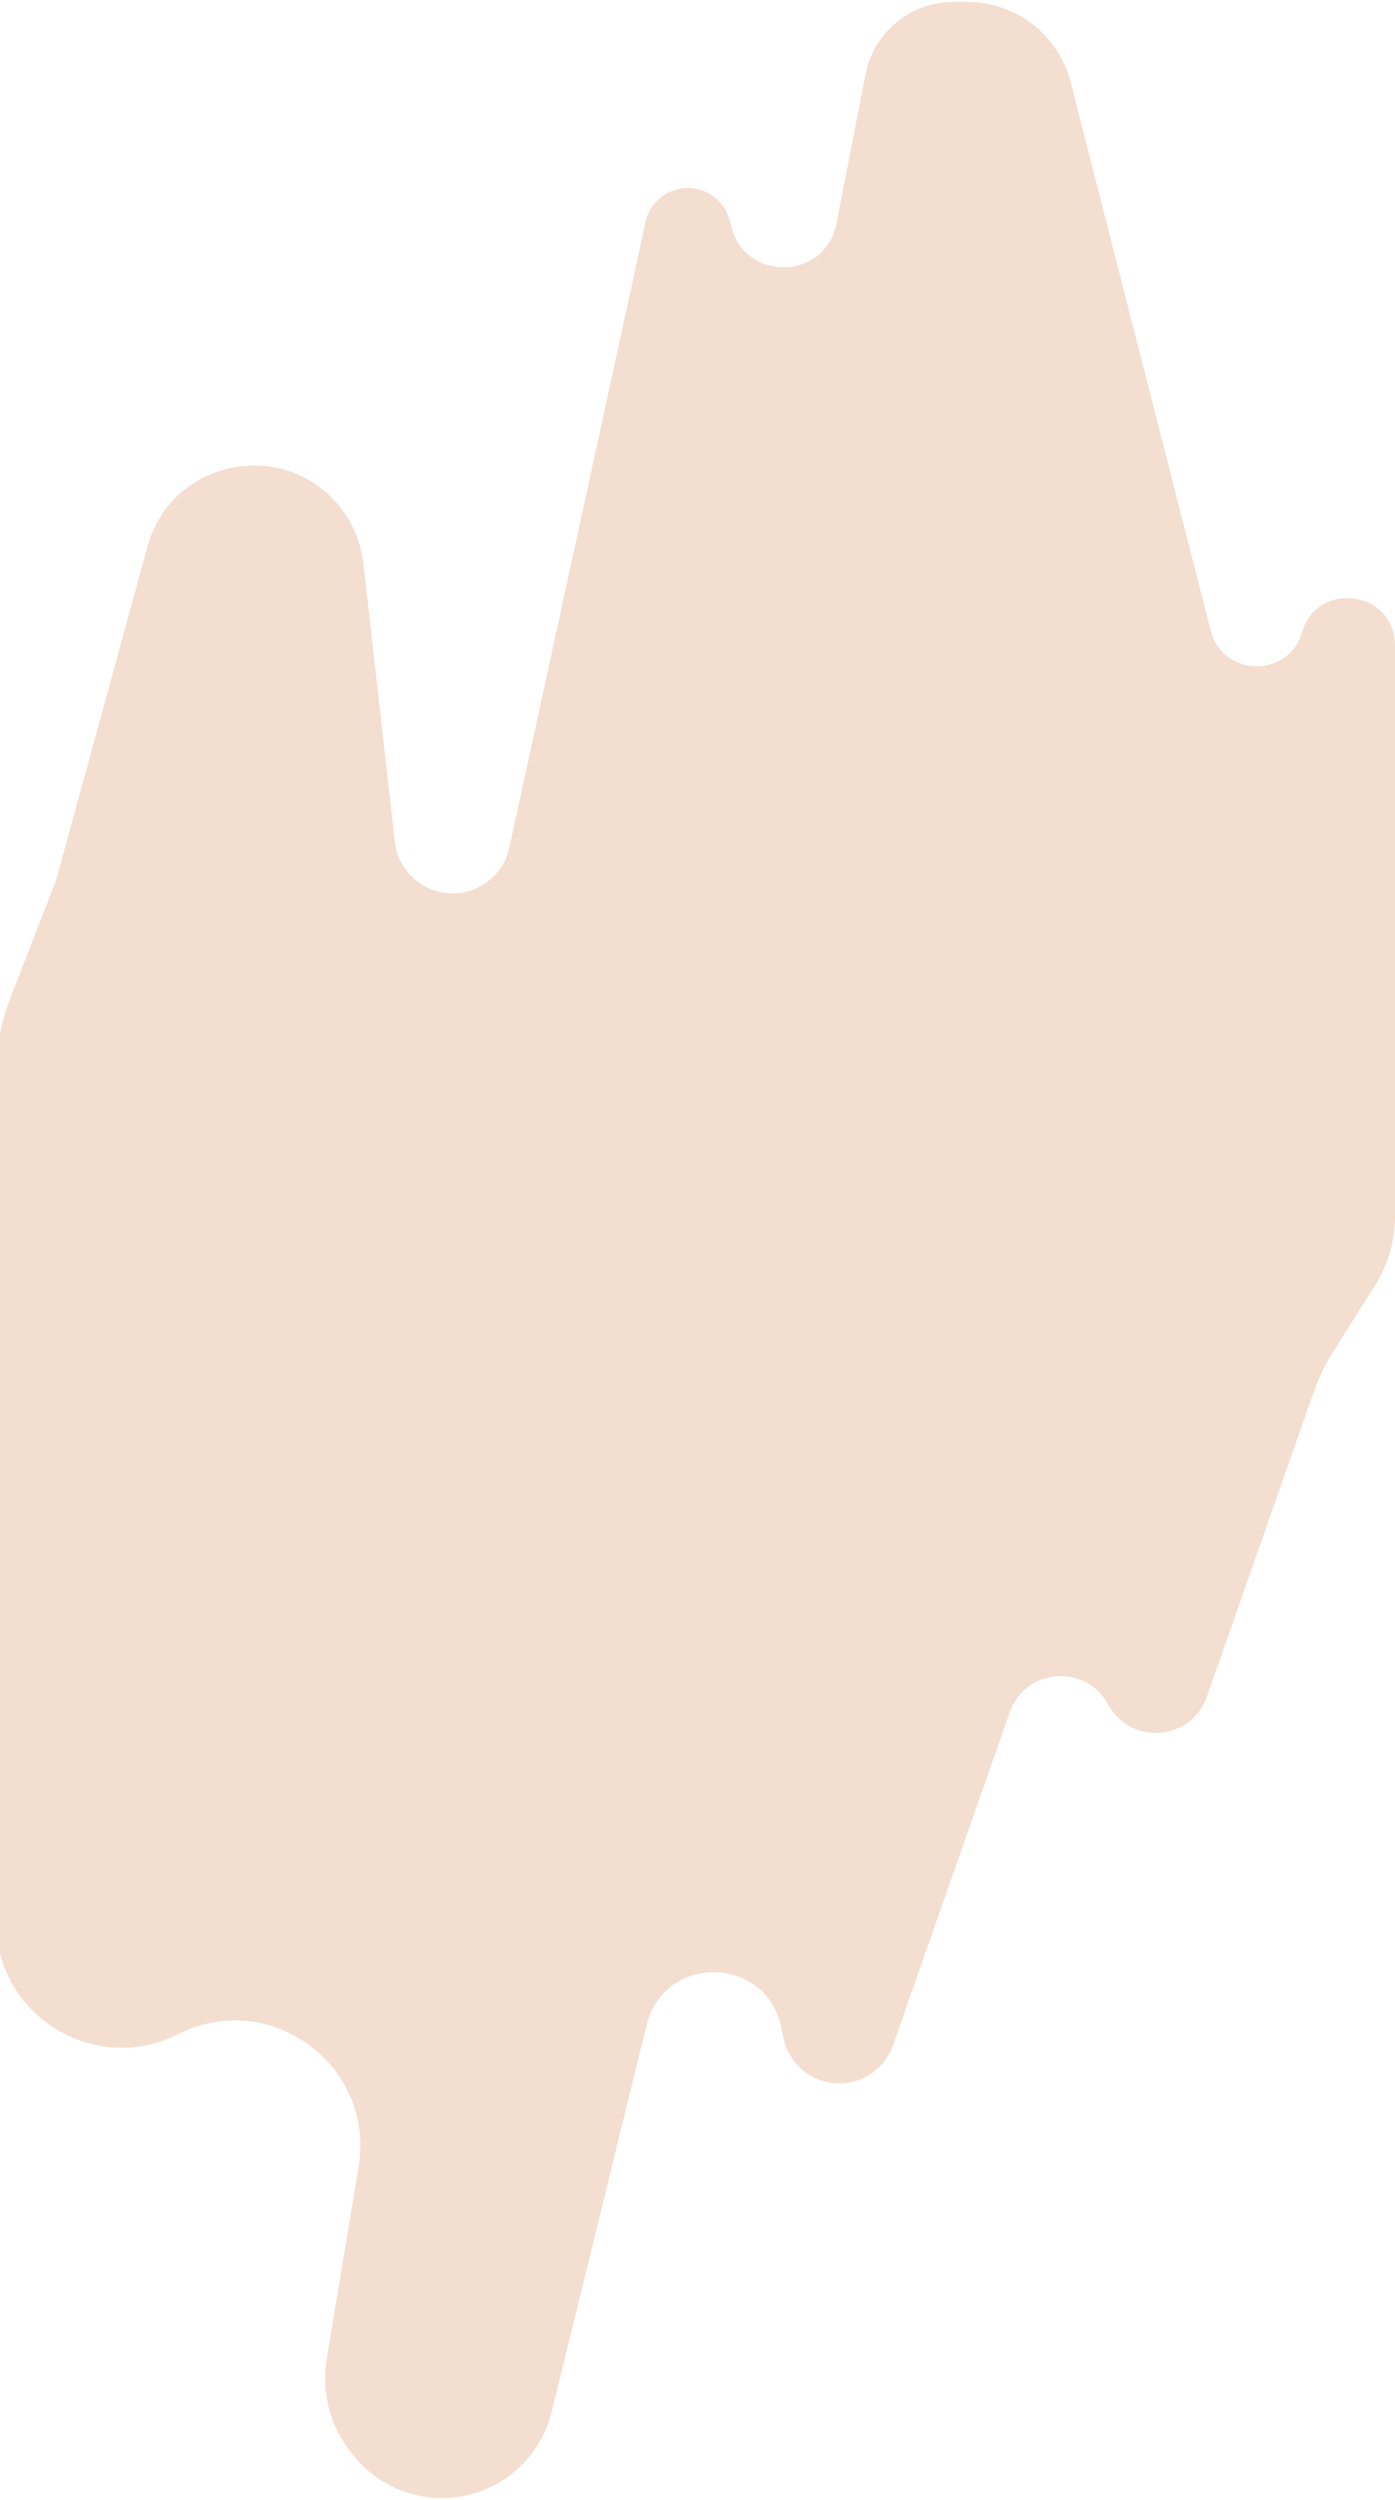<svg width="100%" height="100%" viewBox="0 0 360 645" fill="none" xmlns="http://www.w3.org/2000/svg">
<path d="M276.284 21.185L312.437 162.695C315.517 174.753 332.54 175.042 336.028 163.096C339.992 149.521 360 152.382 360 166.524V313.842C360 320.151 358.208 326.33 354.833 331.659L344.105 348.598C342.042 351.855 340.355 355.337 339.079 358.975L311.442 437.74C307.432 449.169 291.762 450.41 286.003 439.755C280.242 429.098 264.57 430.341 260.562 441.773L230.451 527.658C228.384 533.553 222.818 537.5 216.571 537.5C209.554 537.5 203.514 532.543 202.145 525.661L201.648 523.162C197.93 504.473 171.42 503.884 166.876 522.39L142.353 622.271C139.69 633.115 131.068 641.485 120.15 643.825C109.598 646.086 98.66 642.333 91.719 634.07L91.105 633.34C85.327 626.46 82.847 617.398 84.318 608.535L92.541 559.001C96.885 532.838 69.665 512.828 45.989 524.779C24.445 535.655 -1 519.997 -1 495.863V277.284C-1 270.487 0.26 263.749 2.716 257.411L14.5 227L38.046 141.058C44.488 117.545 75.582 112.486 89.146 132.744C91.678 136.526 93.267 140.86 93.778 145.383L101.888 217.163C102.563 223.13 106.731 228.119 112.482 229.845C120.852 232.356 129.588 227.208 131.447 218.67L166.587 57.283C167.704 52.156 172.242 48.5 177.489 48.5C182.515 48.5 186.921 51.861 188.25 56.708L188.803 58.727C192.688 72.902 213.045 72.137 215.855 57.711L223.362 19.176C225.475 8.329 234.977 0.5 246.027 0.5H249.651C262.212 0.5 273.175 9.015 276.284 21.185Z" fill="#F4DED0"/>
</svg>
